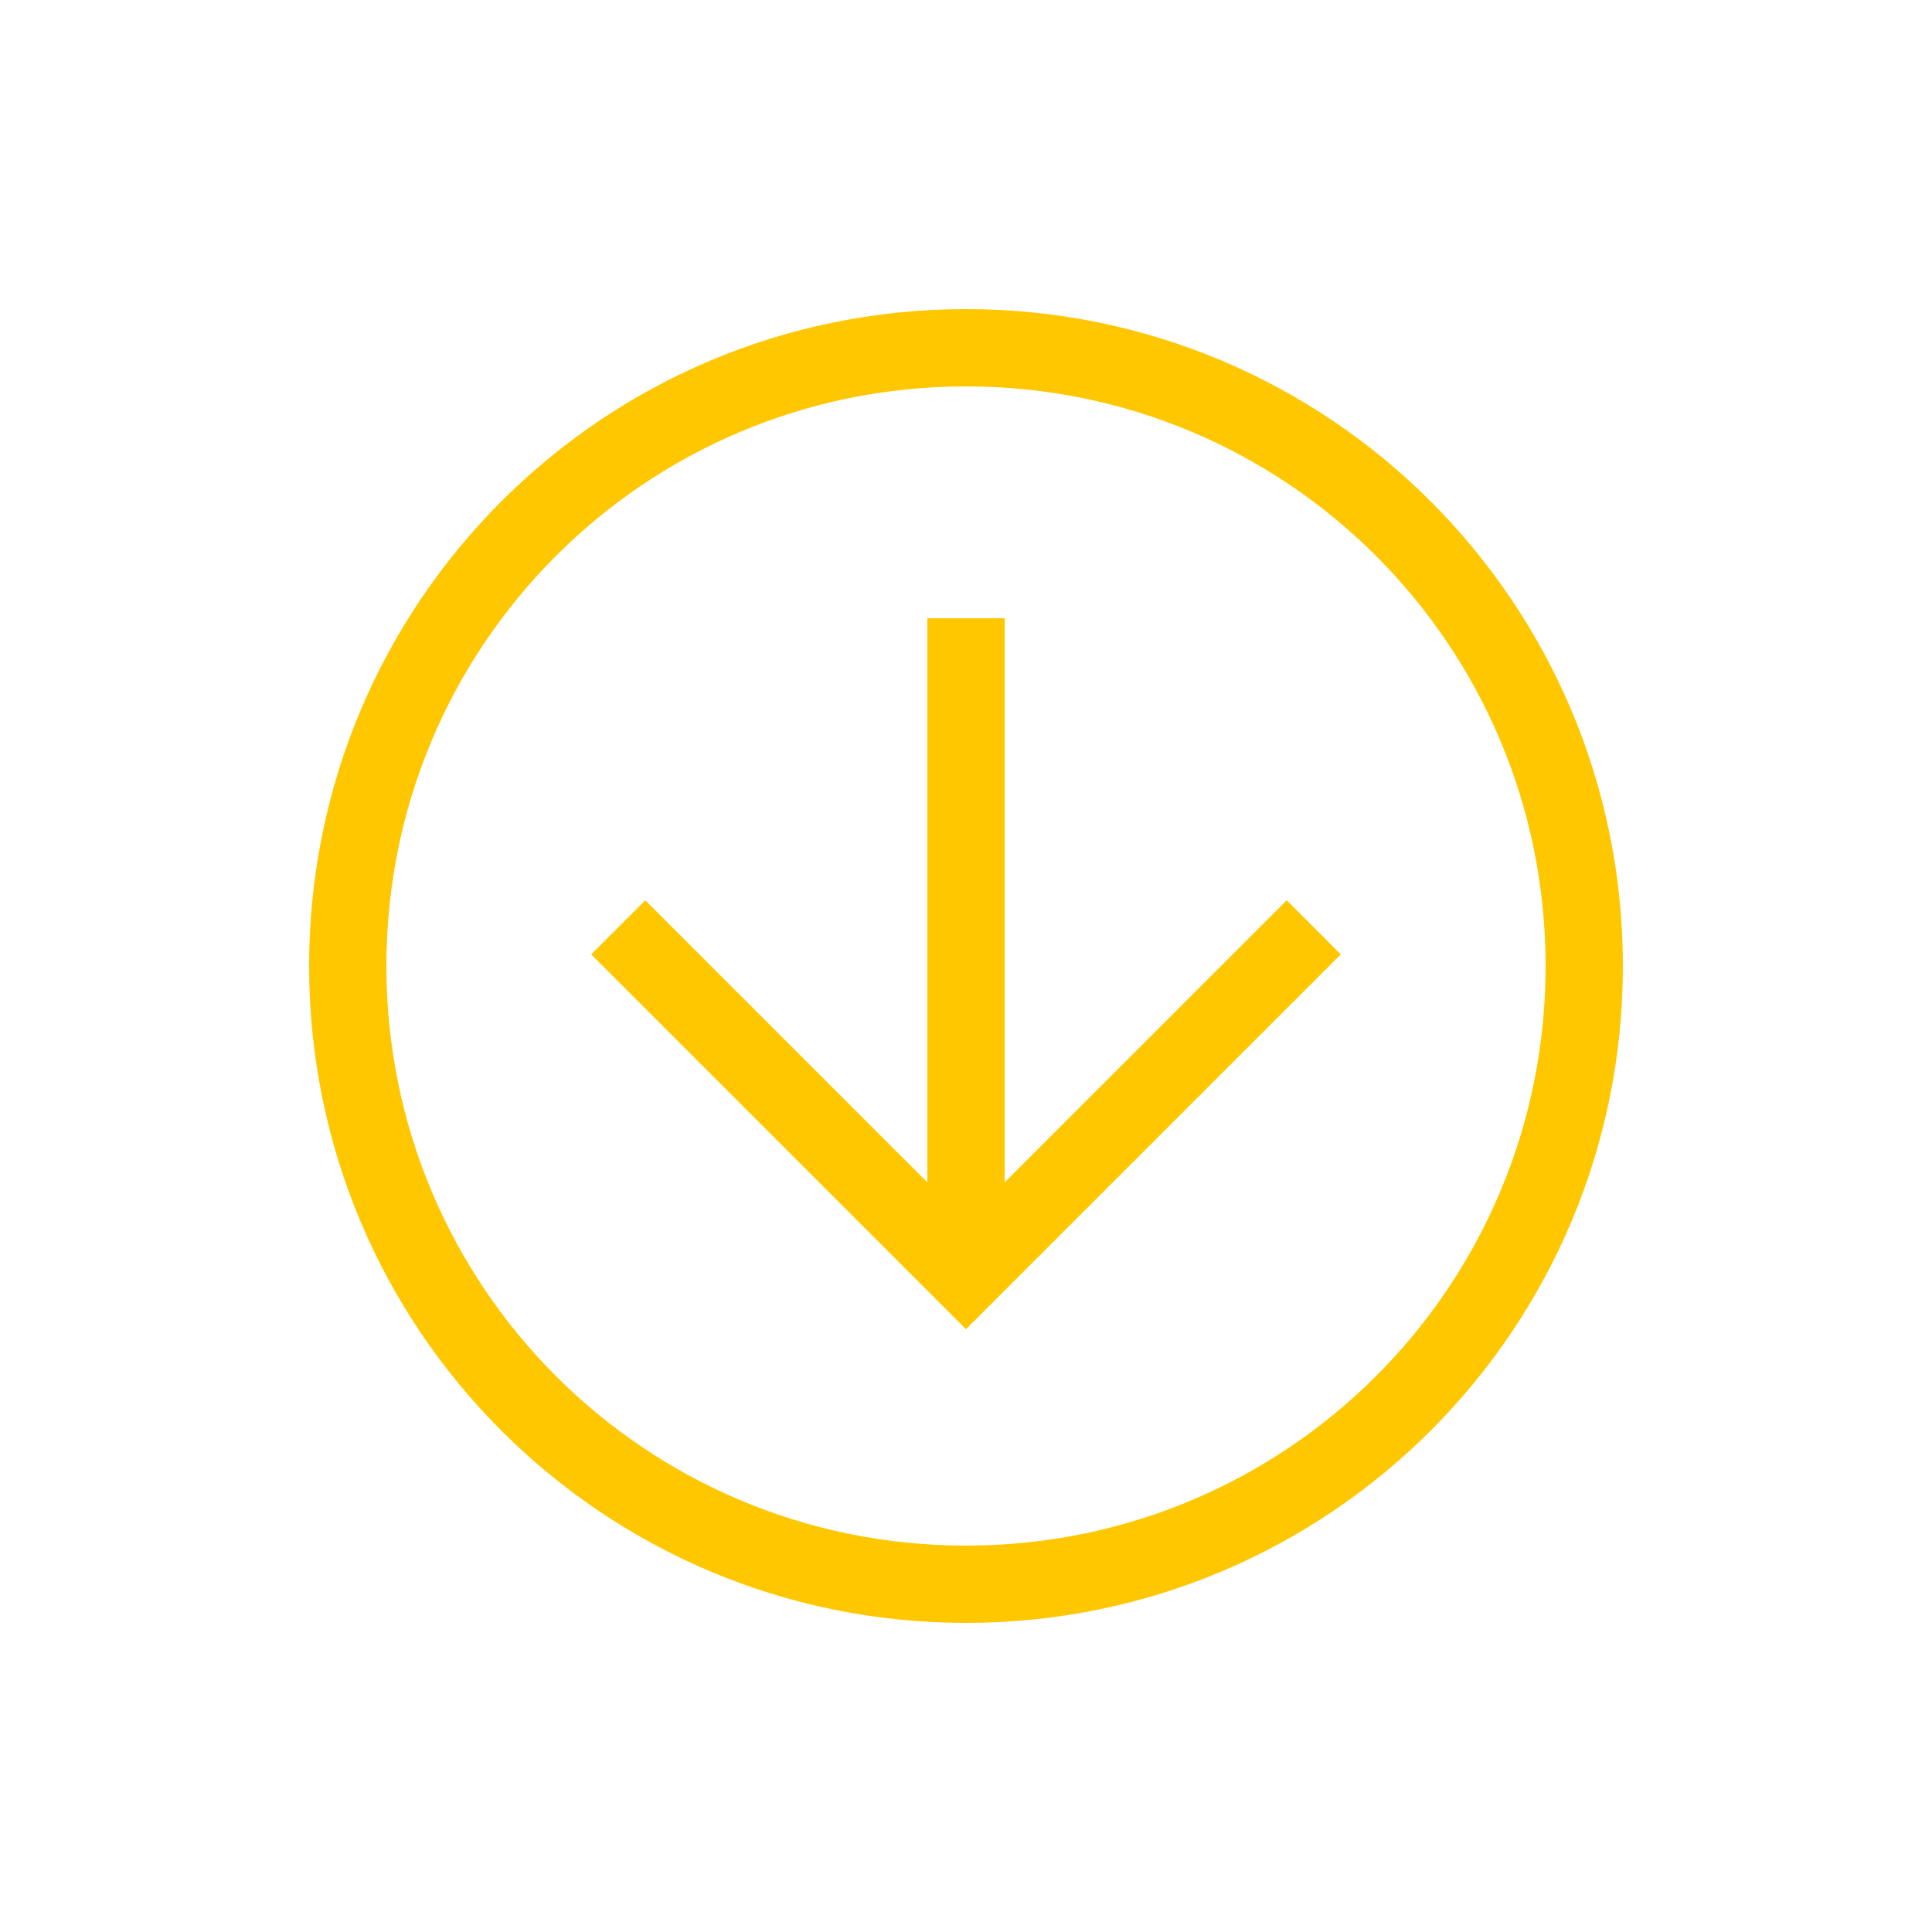 <svg width="50" height="50" viewBox="0 0 50 50" fill="none" xmlns="http://www.w3.org/2000/svg">
<path d="M25 42C15.6 42 8 34.4 8 25C8 15.6 15.6 8 25 8C34.4 8 42 15.6 42 25C42 34.4 34.4 42 25 42ZM25 10C16.7 10 10 16.7 10 25C10 33.3 16.7 40 25 40C33.3 40 40 33.3 40 25C40 16.7 33.3 10 25 10Z" fill="#FFC700"/>
<path d="M25 34.4L15.3 24.7L16.7 23.3L25 31.6L33.3 23.3L34.7 24.7L25 34.4Z" fill="#FFC700"/>
<path d="M24 16H26V33H24V16Z" fill="#FFC700"/>
</svg>
